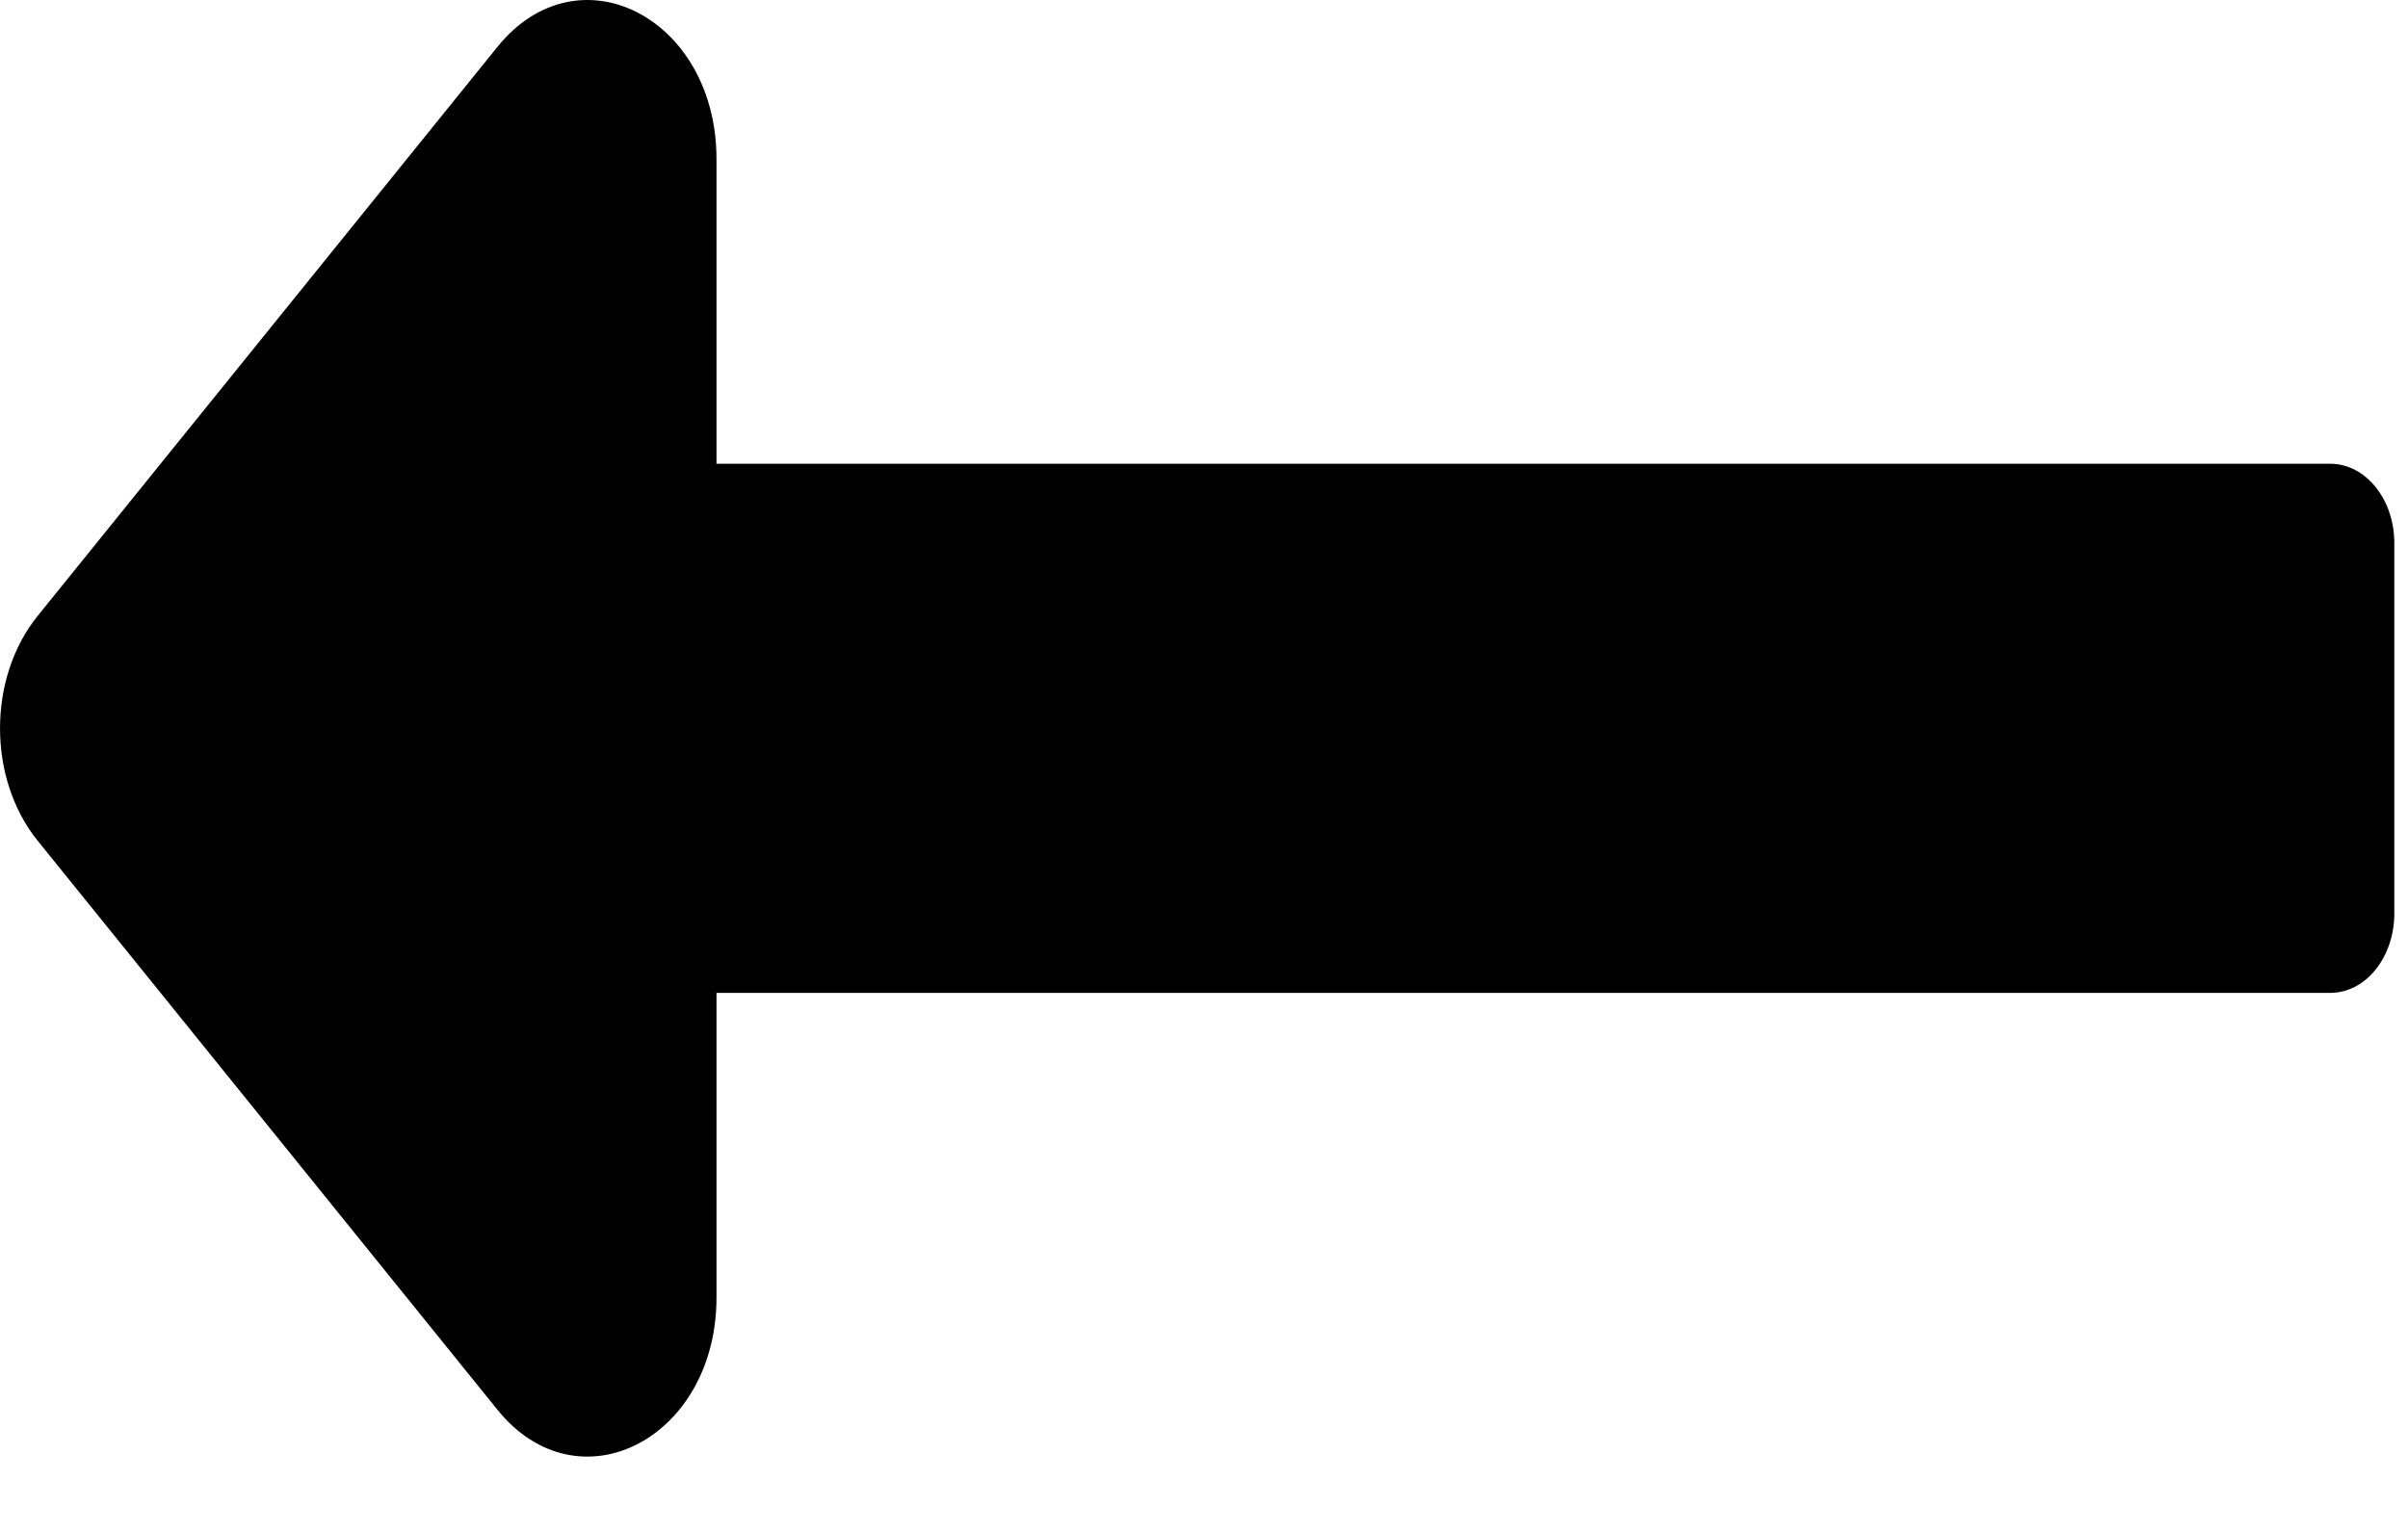 <svg width="22" height="14" viewBox="0 0 22 14" fill="none" xmlns="http://www.w3.org/2000/svg">
<path d="M6.546 9.074H21.289C21.613 9.074 21.875 8.749 21.875 8.348V4.963C21.875 4.563 21.613 4.238 21.289 4.238H6.546V1.454C6.546 0.161 5.284 -0.486 4.545 0.428L0.343 5.63C-0.114 6.197 -0.114 7.115 0.343 7.682L4.545 12.884C5.284 13.798 6.546 13.15 6.546 11.858V9.074Z" fill="black"/>
</svg>
